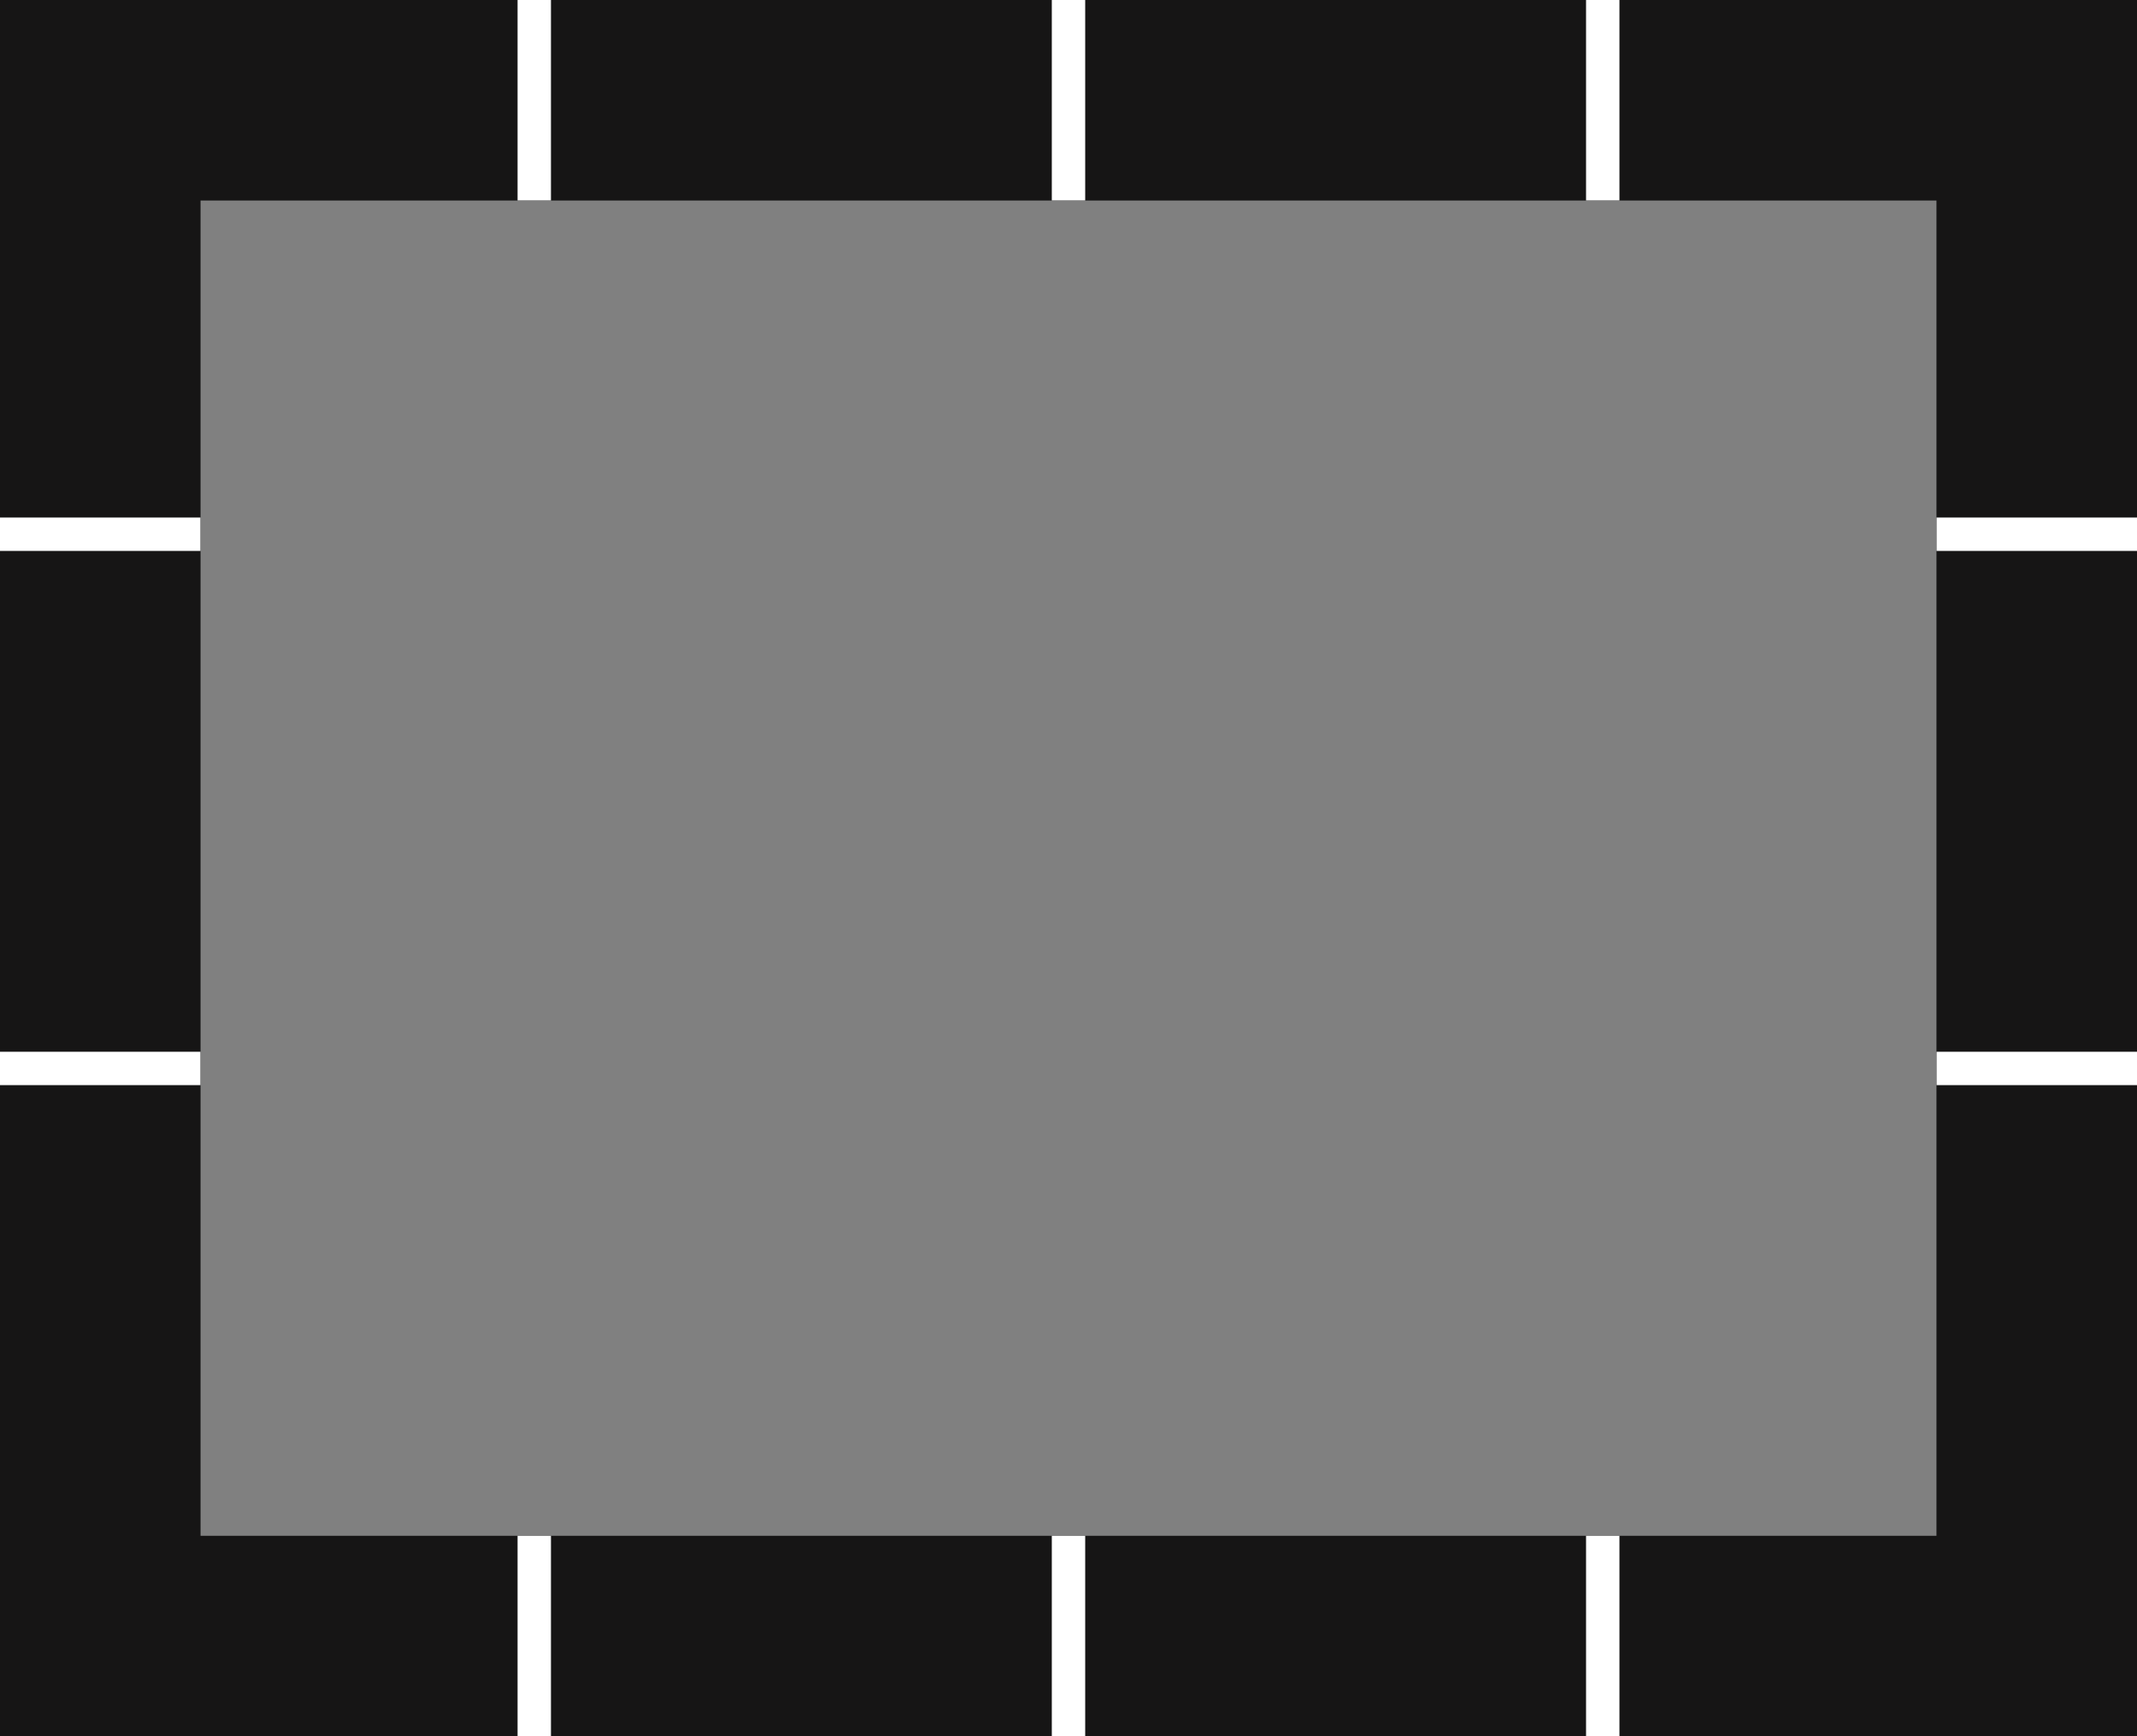 <svg xmlns="http://www.w3.org/2000/svg" width="32" height="26" viewBox="0 0 32 26"><rect x="0" y="0" width="32" height="26" fill="#808080" stroke="none"/><defs><style>.a,.b,.d{fill:none;}.a{stroke:#161515;stroke-width:3px;}.b{stroke:#fff;stroke-width:0.5px;}.c{stroke:none;}</style></defs><g transform="translate(-112 -80)"><g transform="translate(0 24)"><g class="a" transform="translate(112 56)"><rect class="c" width="32" height="26"/><rect class="d" x="1.5" y="1.5" width="29" height="23"/></g><line class="b" y2="3" transform="translate(120 56)"/><line class="b" x2="3" transform="translate(112 64)"/><line class="b" x2="3" transform="translate(141 64)"/><line class="b" x2="3" transform="translate(112 72)"/><line class="b" x2="3" transform="translate(141 72)"/><line class="b" y2="3" transform="translate(120 79)"/><line class="b" y2="3" transform="translate(128 56)"/><line class="b" y2="3" transform="translate(128 79)"/><line class="b" y2="3" transform="translate(136 56)"/><line class="b" y2="3" transform="translate(136 79)"/></g><g transform="translate(0 24)"><g class="a" transform="translate(112 56)"><rect class="c" width="32" height="26"/><rect class="d" x="1.5" y="1.5" width="29" height="23"/></g><line class="b" y2="3" transform="translate(120 56)"/><line class="b" x2="3" transform="translate(112 64)"/><line class="b" x2="3" transform="translate(141 64)"/><line class="b" x2="3" transform="translate(112 72)"/><line class="b" x2="3" transform="translate(141 72)"/><line class="b" y2="3" transform="translate(120 79)"/><line class="b" y2="3" transform="translate(128 56)"/><line class="b" y2="3" transform="translate(128 79)"/><line class="b" y2="3" transform="translate(136 56)"/><line class="b" y2="3" transform="translate(136 79)"/></g></g></svg>